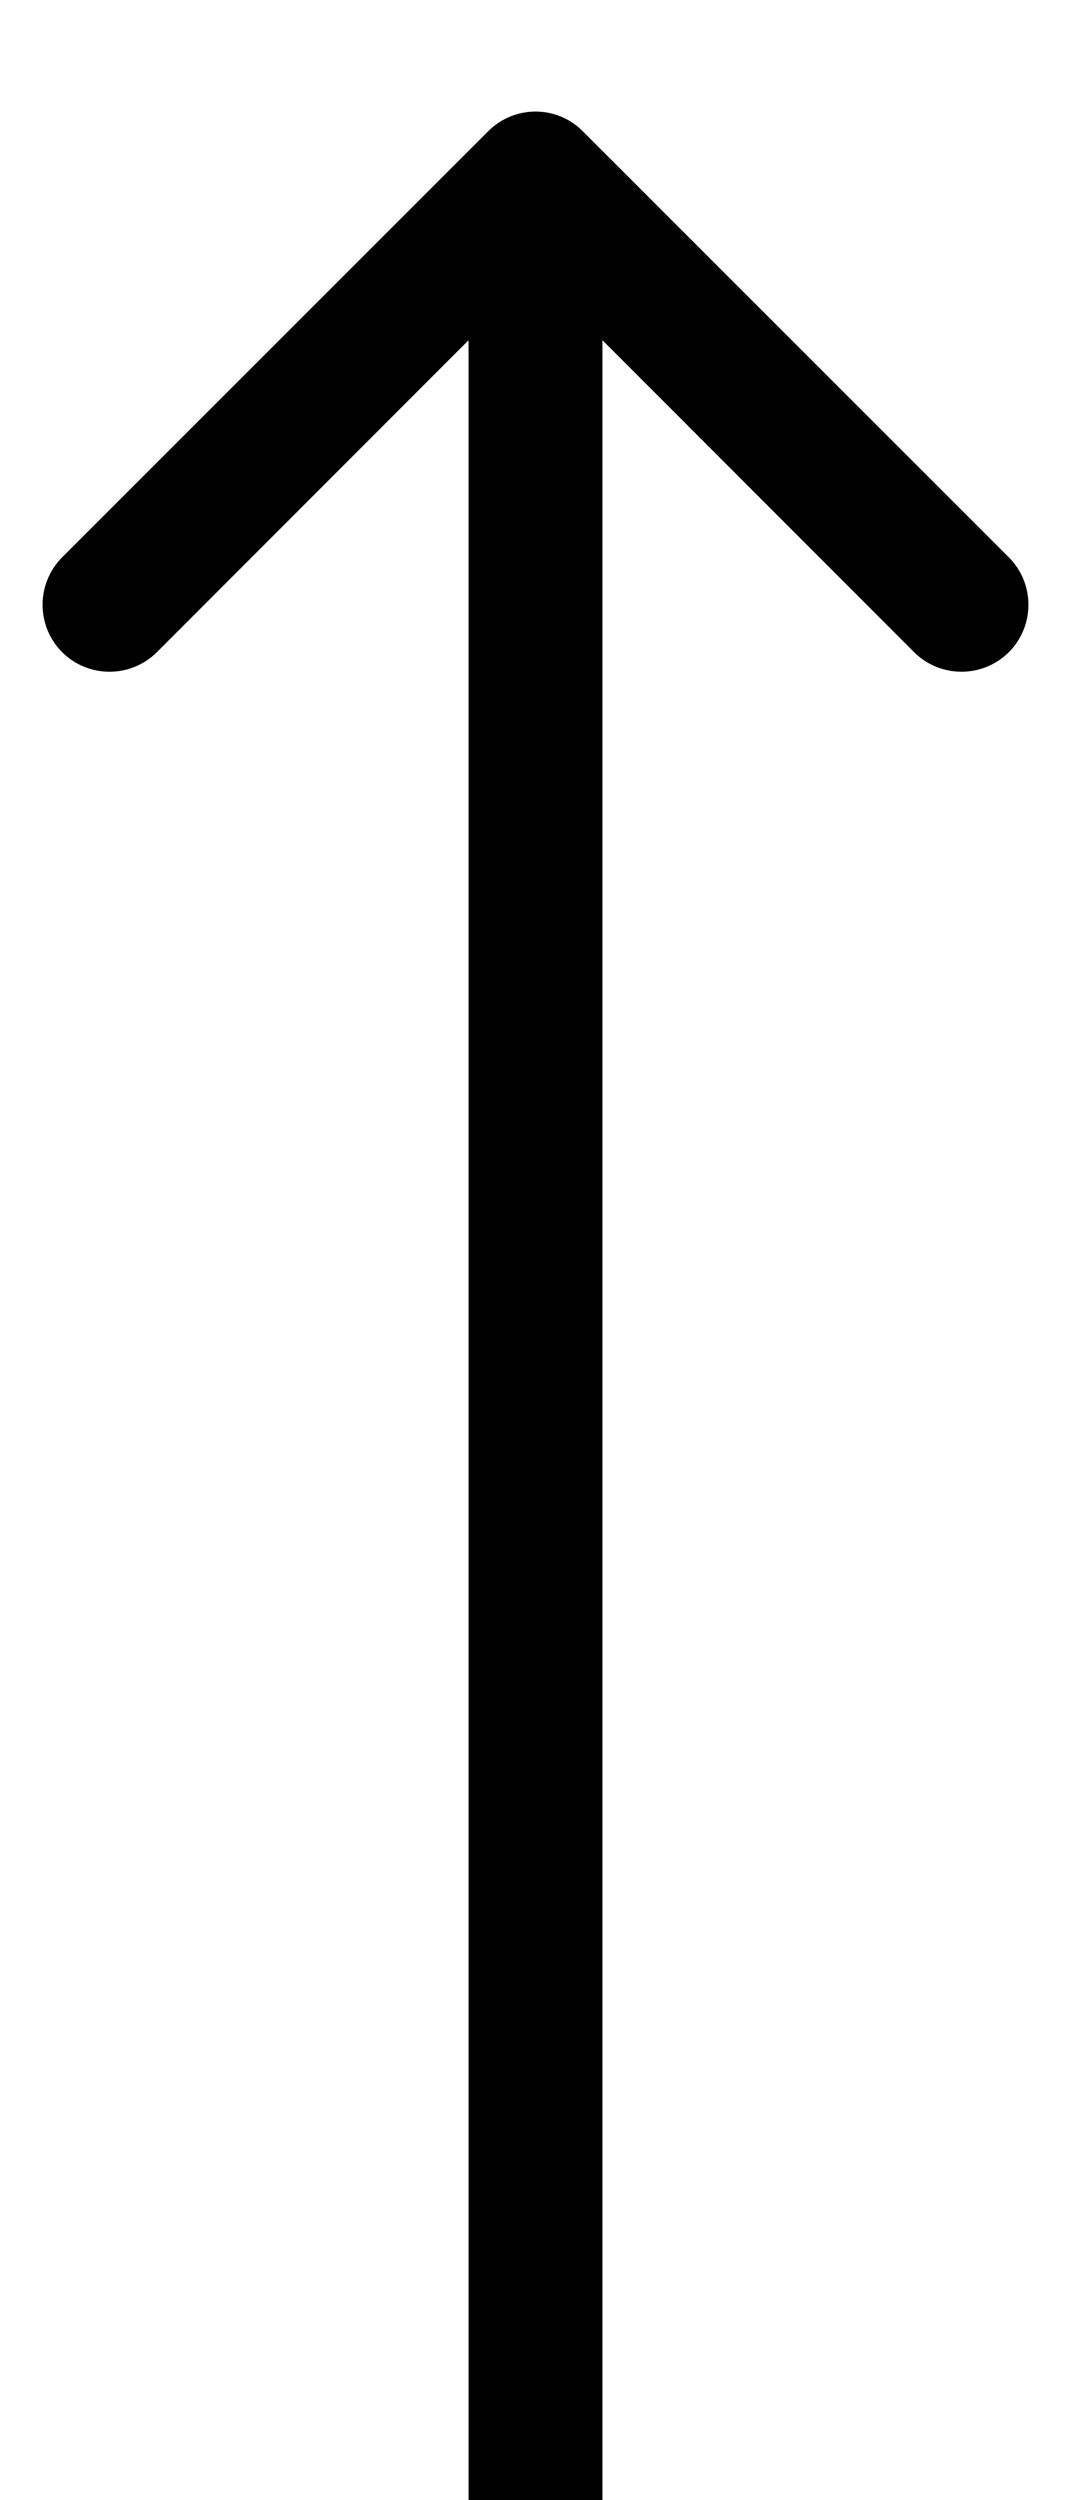<svg width="6" height="14" viewBox="0 0 6 14" fill="none" xmlns="http://www.w3.org/2000/svg">
<path d="M3.265 0.735C3.119 0.588 2.881 0.588 2.735 0.735L0.348 3.121C0.202 3.268 0.202 3.505 0.348 3.652C0.495 3.798 0.732 3.798 0.879 3.652L3 1.53L5.121 3.652C5.268 3.798 5.505 3.798 5.652 3.652C5.798 3.505 5.798 3.268 5.652 3.121L3.265 0.735ZM3.375 14L3.375 1H2.625L2.625 14H3.375Z" fill="black"/>
</svg>
